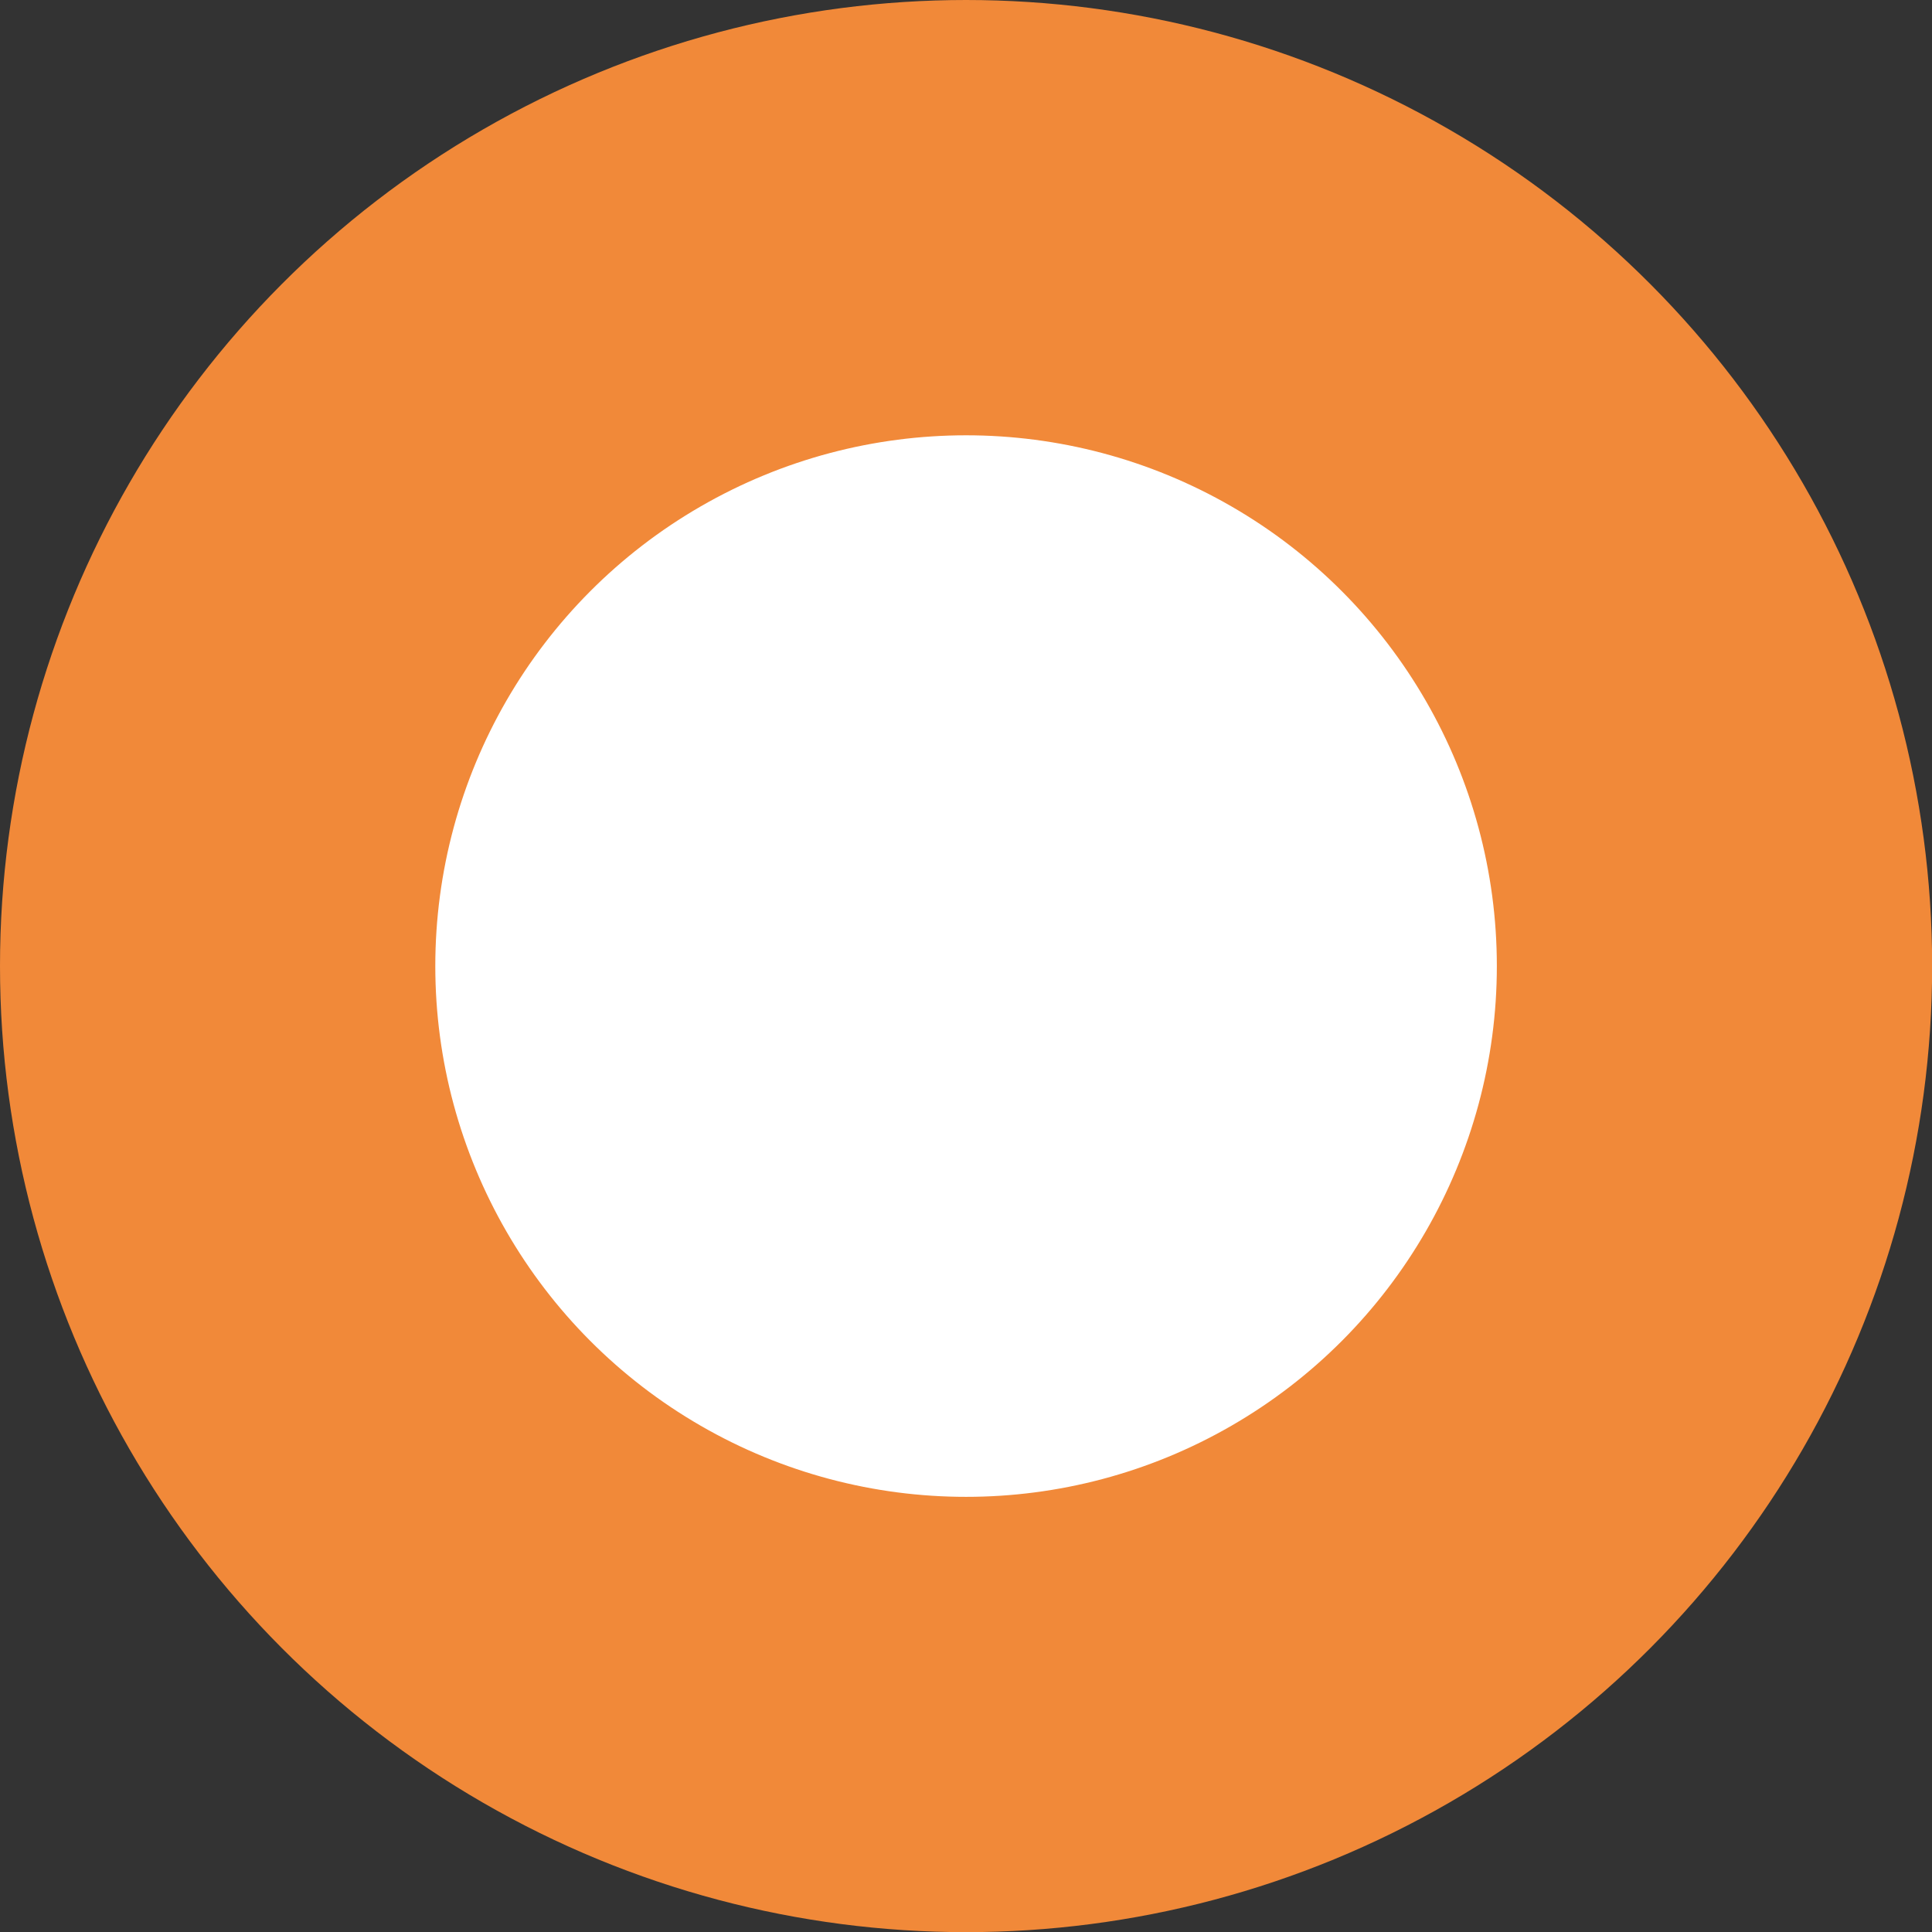 <svg xmlns="http://www.w3.org/2000/svg" width="13.315" height="13.315" viewBox="0 0 13.315 13.315"><rect x="0" y="0" width="13.315" height="13.315" fill="#333333" stroke="none"/><g transform="translate(1.5 1.5)"><circle cx="5.158" cy="5.158" r="5.158" fill="#fff" stroke="#f18939" stroke-miterlimit="10" stroke-width="3"/></g></svg>